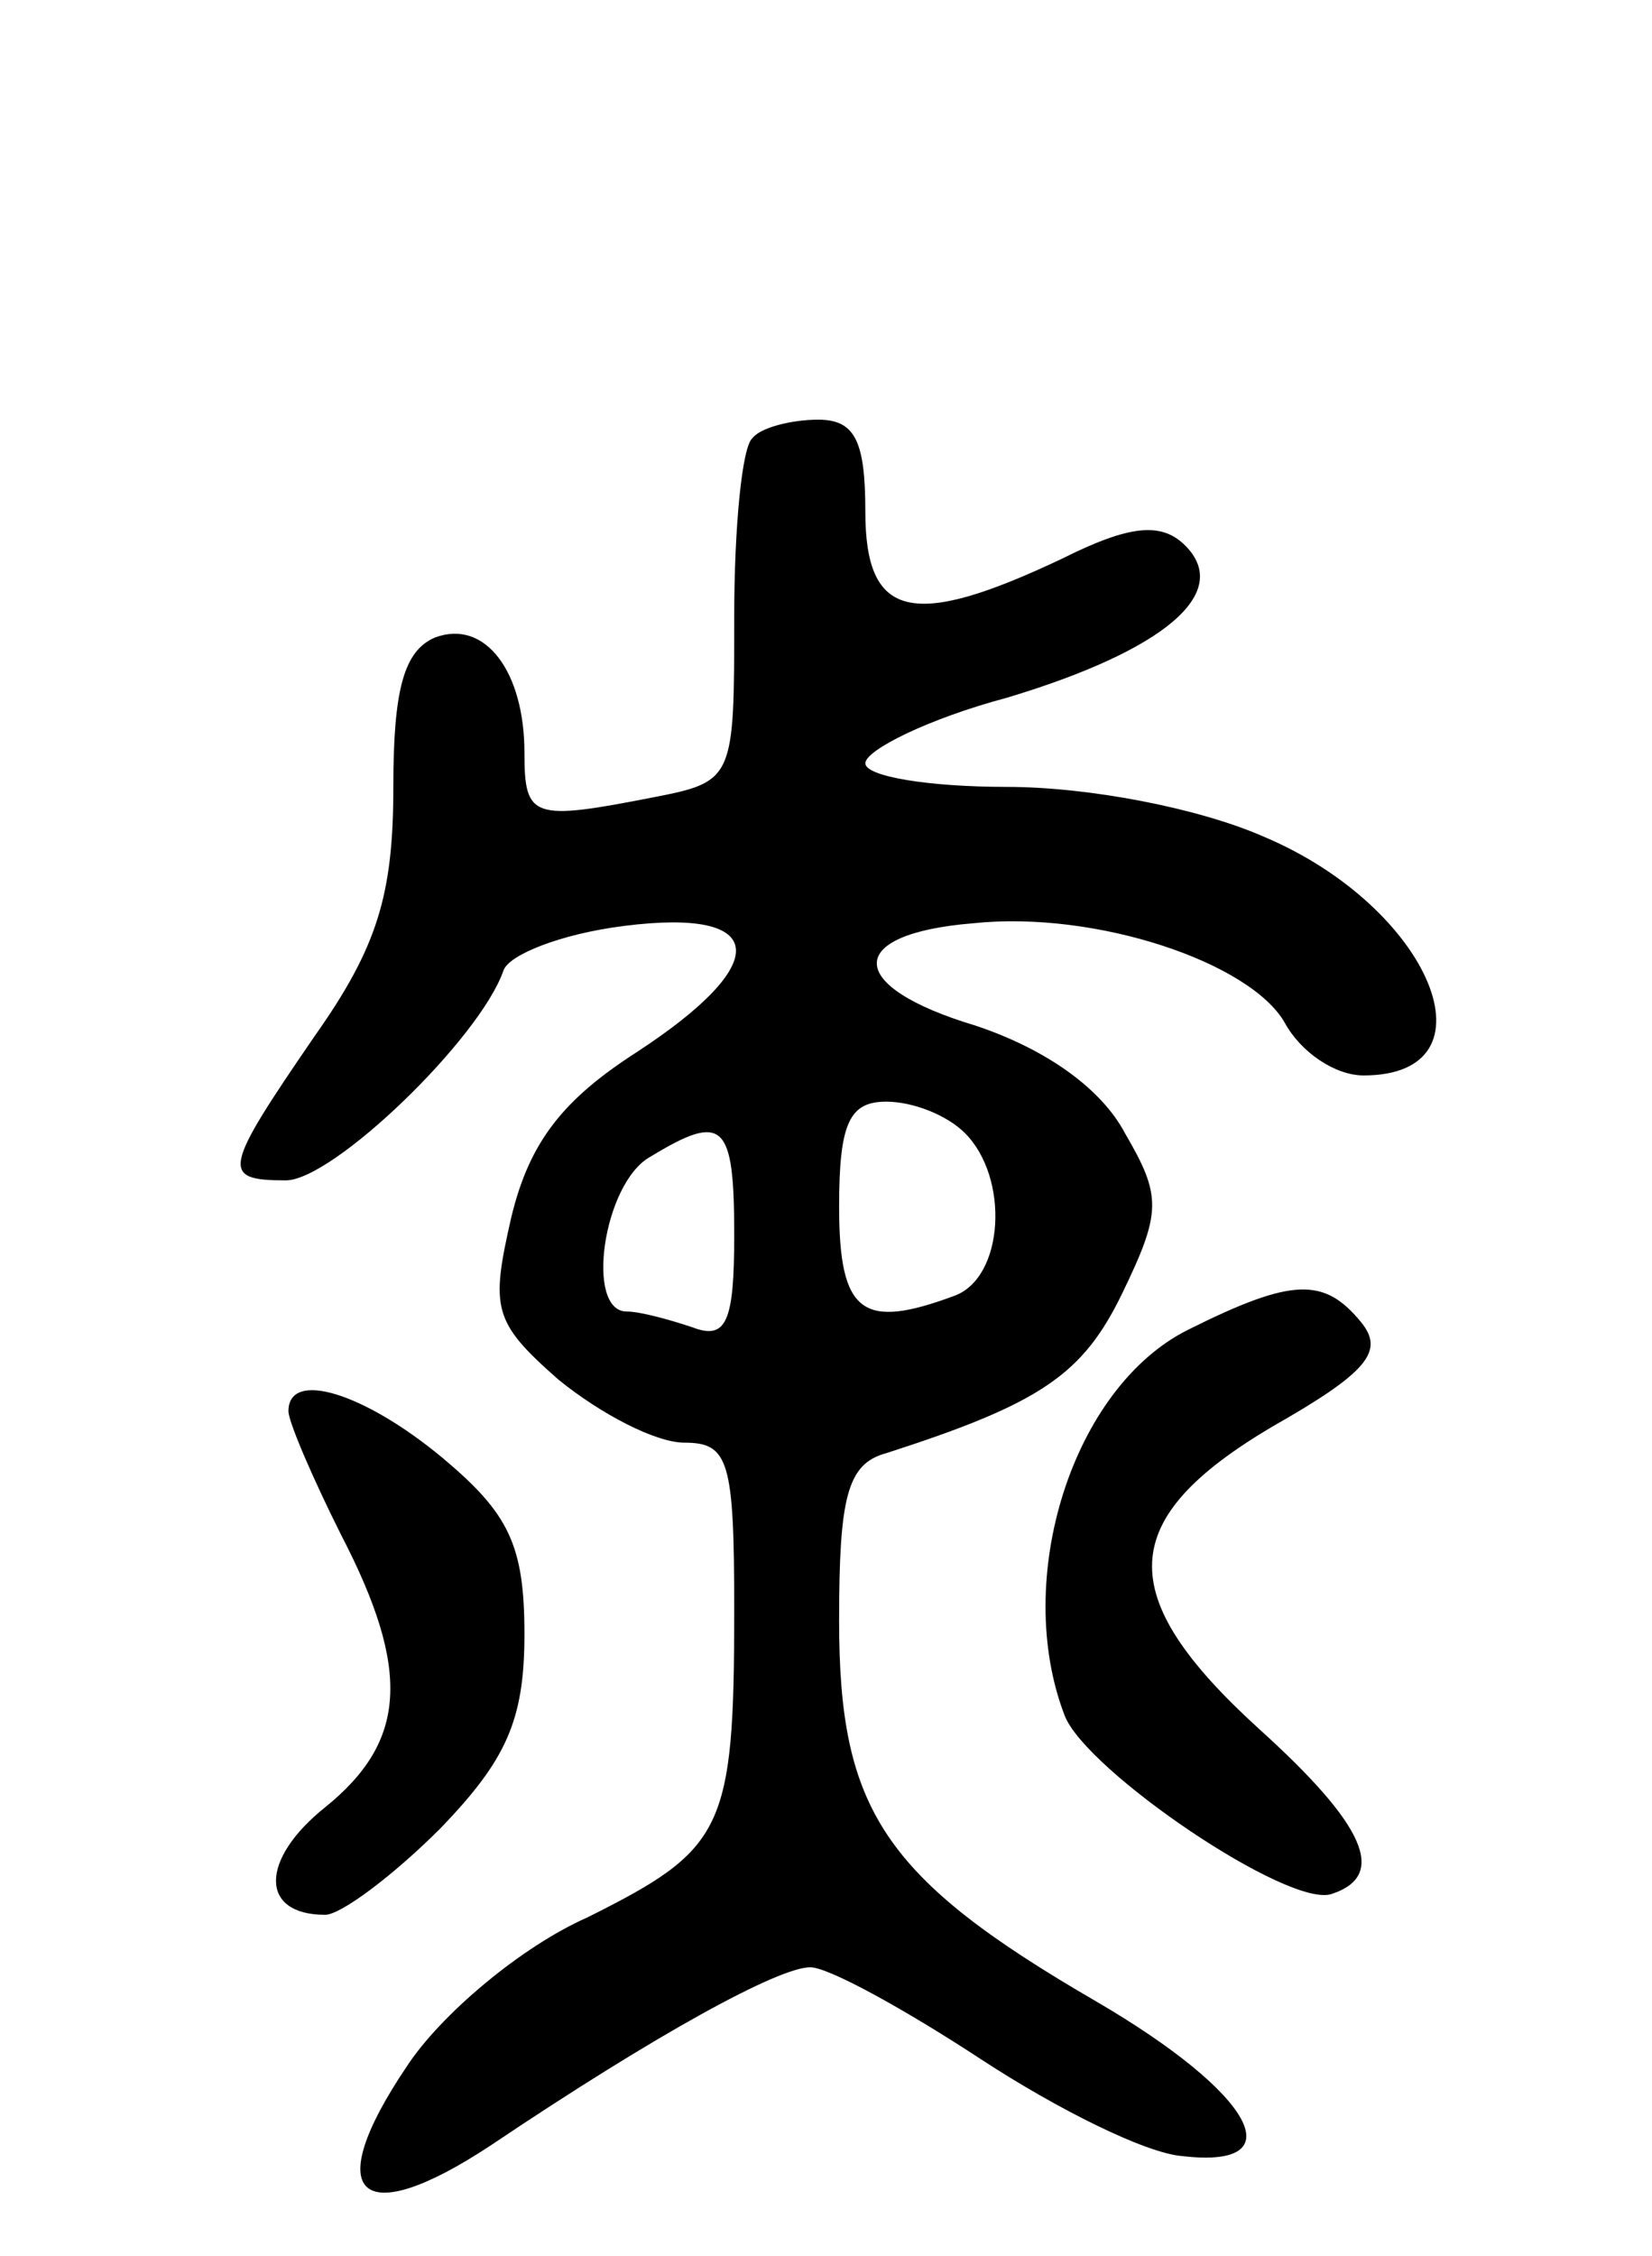 <svg version="1.0" xmlns="http://www.w3.org/2000/svg"
 width="63pt" height="86pt" viewBox="0 0 63 86"
 preserveAspectRatio="xMidYMid meet">
<g transform="translate(0,86) scale(0.1,-0.1)"
fill="#000000" stroke="none">
<path d="M287 693 c-4 -3 -7 -34 -7 -68 0 -62 0 -63 -31 -69 -46 -9 -49 -8
-49 17 0 31 -15 51 -34 44 -12 -5 -16 -20 -16 -57 0 -41 -6 -61 -30 -95 -35
-51 -36 -55 -11 -55 18 0 74 54 83 80 2 6 22 14 46 17 55 7 57 -14 5 -48 -28
-18 -41 -34 -48 -63 -8 -35 -7 -40 18 -62 16 -13 37 -24 48 -24 17 0 19 -7 19
-64 0 -84 -4 -91 -56 -117 -25 -11 -56 -37 -69 -57 -33 -49 -18 -63 32 -30 64
43 110 68 122 68 7 0 36 -16 65 -35 29 -19 63 -36 77 -37 43 -5 27 24 -33 59
-81 47 -98 73 -98 145 0 47 3 60 18 64 59 19 75 30 90 61 15 31 15 37 1 61 -9
17 -30 32 -57 41 -50 15 -50 35 -1 39 47 5 106 -15 119 -38 6 -11 19 -20 30
-20 52 0 26 64 -38 91 -25 11 -67 19 -98 19 -30 0 -54 4 -54 9 0 5 24 17 54
25 60 18 86 40 68 58 -9 9 -21 8 -47 -5 -57 -27 -75 -23 -75 18 0 27 -4 35
-18 35 -10 0 -22 -3 -25 -7z m81 -265 c17 -17 15 -55 -4 -62 -35 -13 -44 -7
-44 34 0 32 4 40 18 40 10 0 23 -5 30 -12z m-88 -39 c0 -33 -3 -40 -16 -35 -9
3 -20 6 -25 6 -16 0 -9 49 9 59 28 17 32 13 32 -30z"/>
<path d="M453 353 c-44 -22 -67 -95 -47 -147 8 -21 86 -74 102 -68 21 7 13 26
-28 63 -56 51 -54 80 5 115 37 21 43 29 34 40 -14 17 -26 17 -66 -3z"/>
<path d="M110 322 c0 -4 9 -25 20 -47 27 -52 25 -79 -6 -104 -25 -20 -25 -41
0 -41 6 0 26 15 44 33 25 26 32 41 32 74 0 34 -6 46 -31 67 -30 25 -59 34 -59
18z"/>
</g>
</svg>
